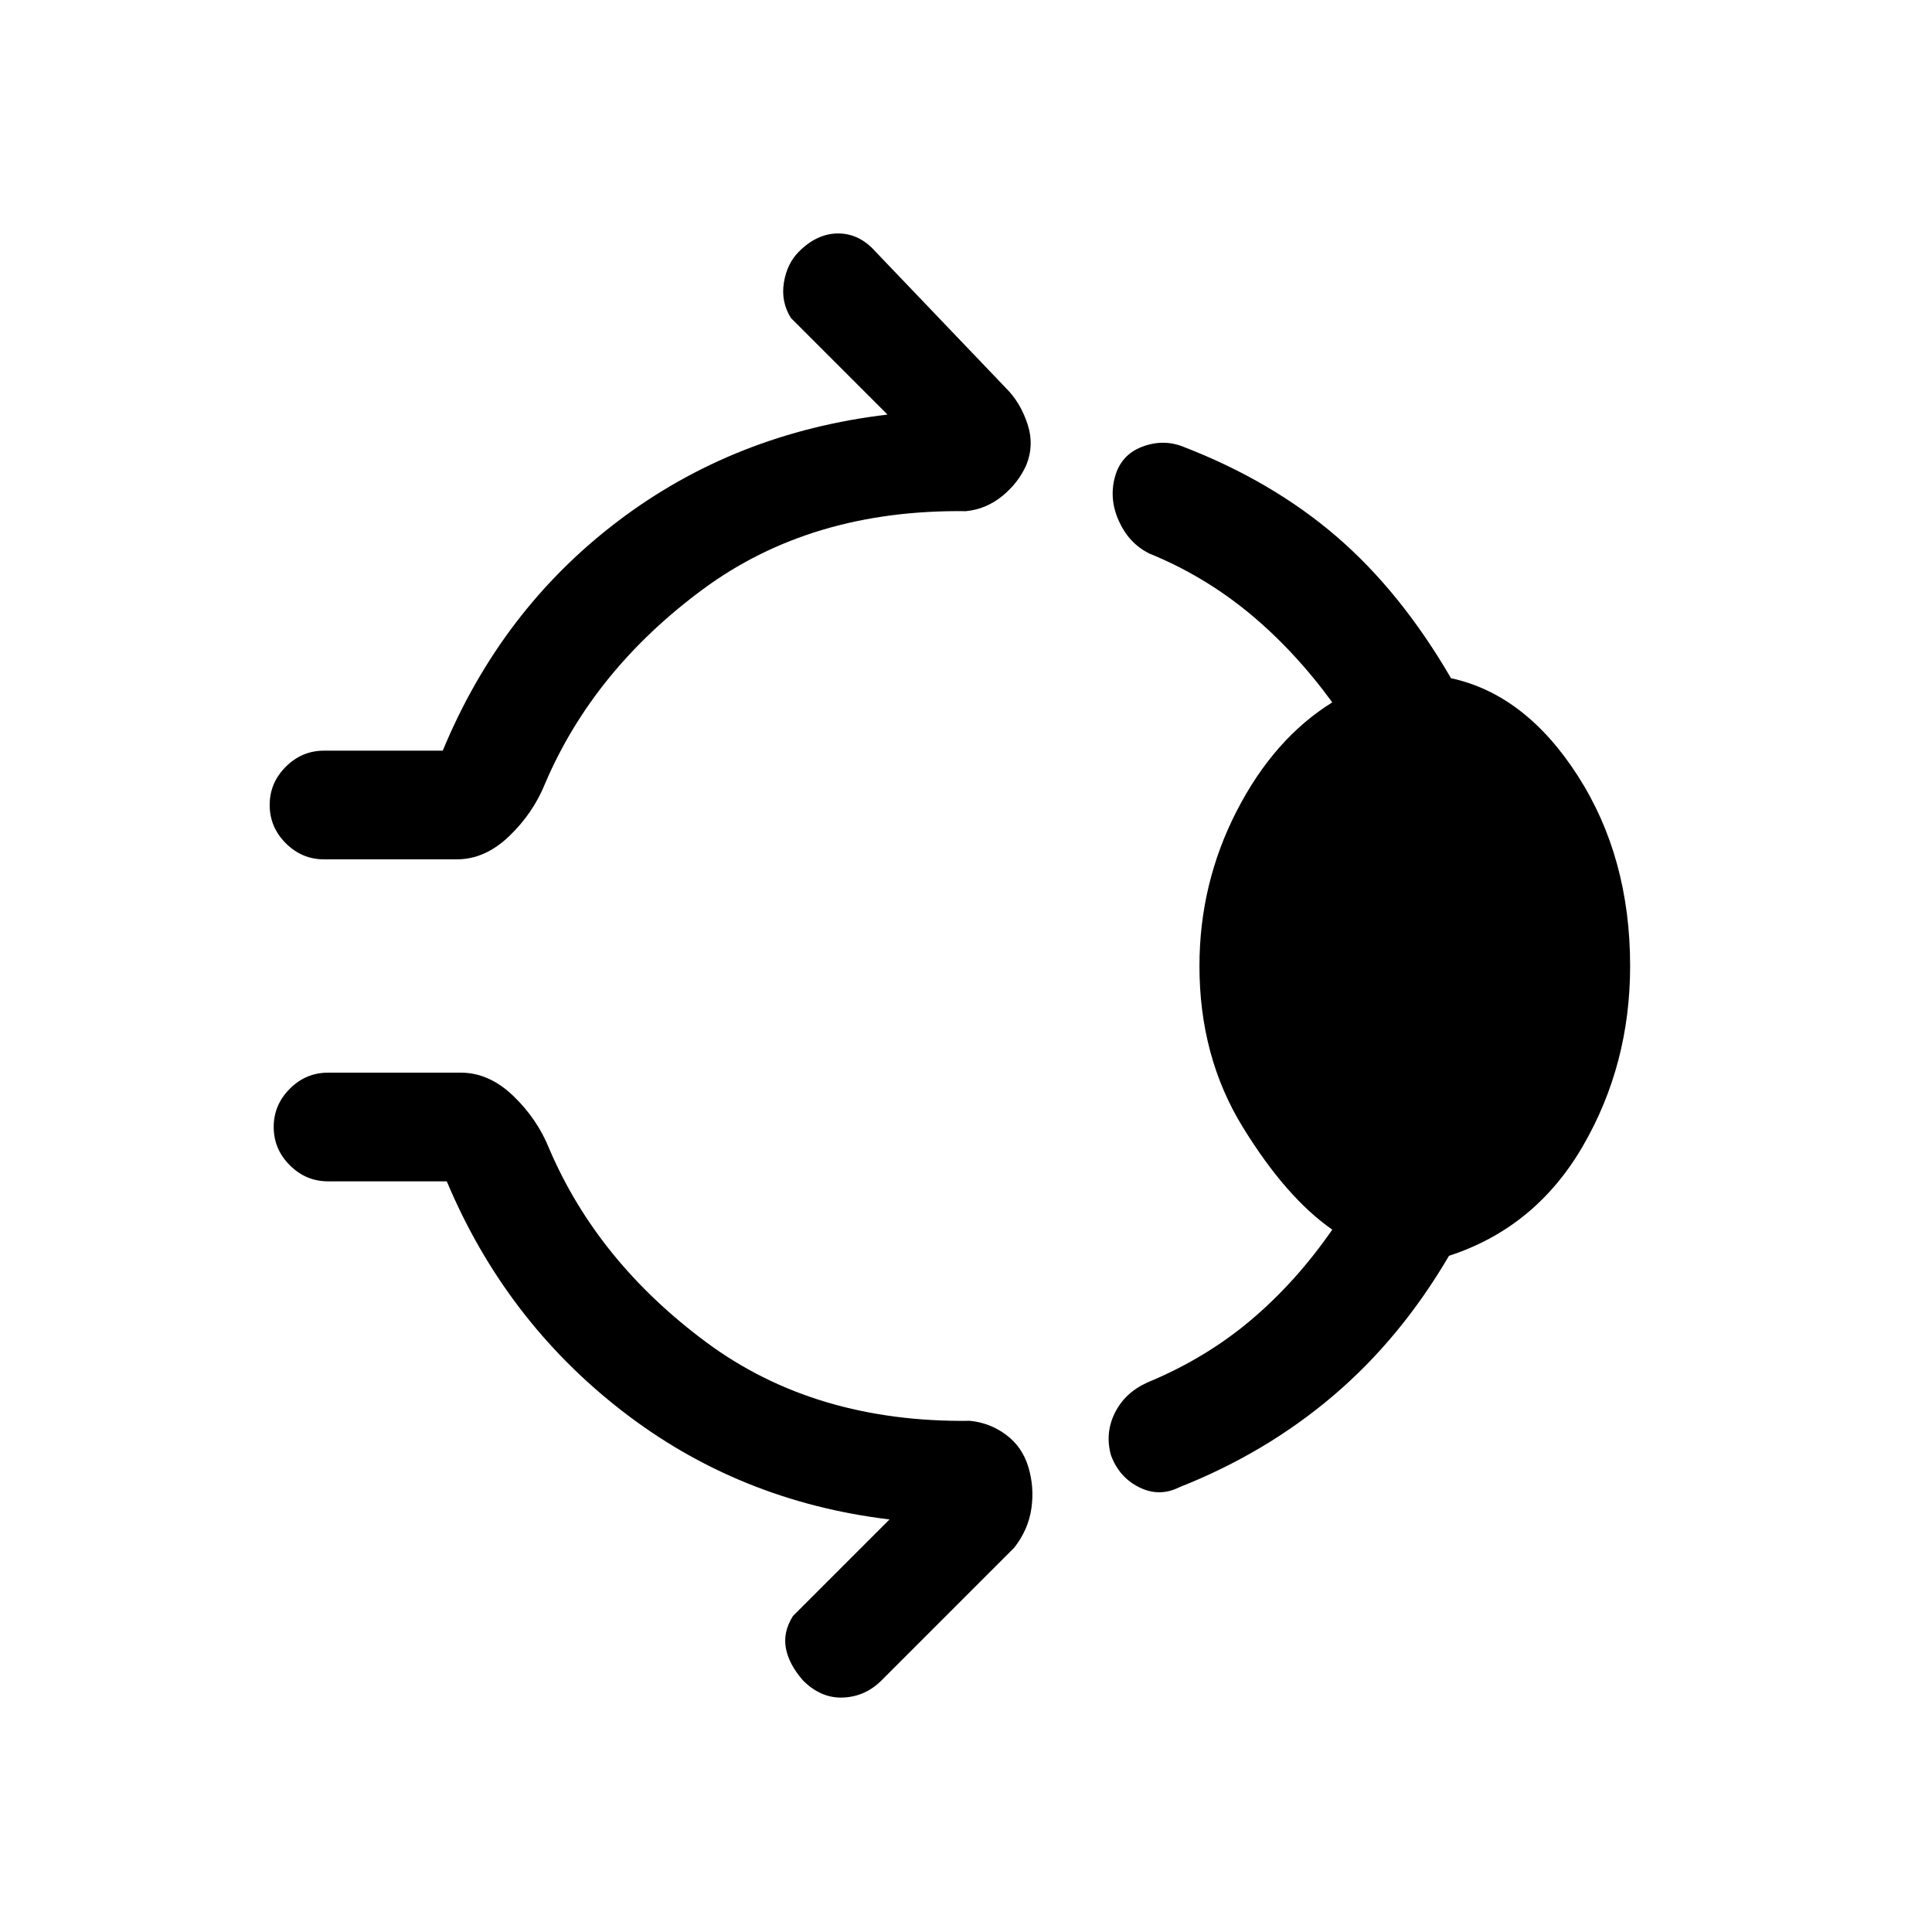 <svg xmlns="http://www.w3.org/2000/svg" height="24" viewBox="0 96 960 960" width="24"><path d="M397 221q9-9 19.5-9t18.5 9l65 68q7 7 10.5 17.5T510 327q-4 9-12 15.5t-18 7.5q-77-1-131 39t-78 96q-6 15-18 26.5T227 523h-66q-11 0-19-8t-8-19q0-11 8-19t19-8h59q29-70 87-114t134-53l-48-48q-5-8-3.5-17.5T397 221Zm199 355q0-41 18.5-77t47.5-54q-19-26-41.5-44.5T571 371q-10-5-15-16t-2-22q3-11 13.5-15t20.5 0q44 17 76 44.5t57 70.5q37 8 63 48.5t26 94.5q0 49-23.5 89.5T720 720q-24 41-57.5 69.5T586 835q-10 5-20 0t-14-16q-3-11 2-21t16-15q29-12 51.5-31t40.5-45q-23-16-44.5-51T596 576ZM399 931q-7-8-8.5-16t3.5-16l48-48q-75-9-133-54t-87-114h-59q-11 0-19-8t-8-19q0-11 8-19t19-8h66q14 0 26 11.5t18 26.5q24 56 78 96t131 39q10 1 18 7t11 16q3 10 1.5 20.5T504 865l-66 66q-8 8-19 8.5t-20-8.5Z"/></svg>
